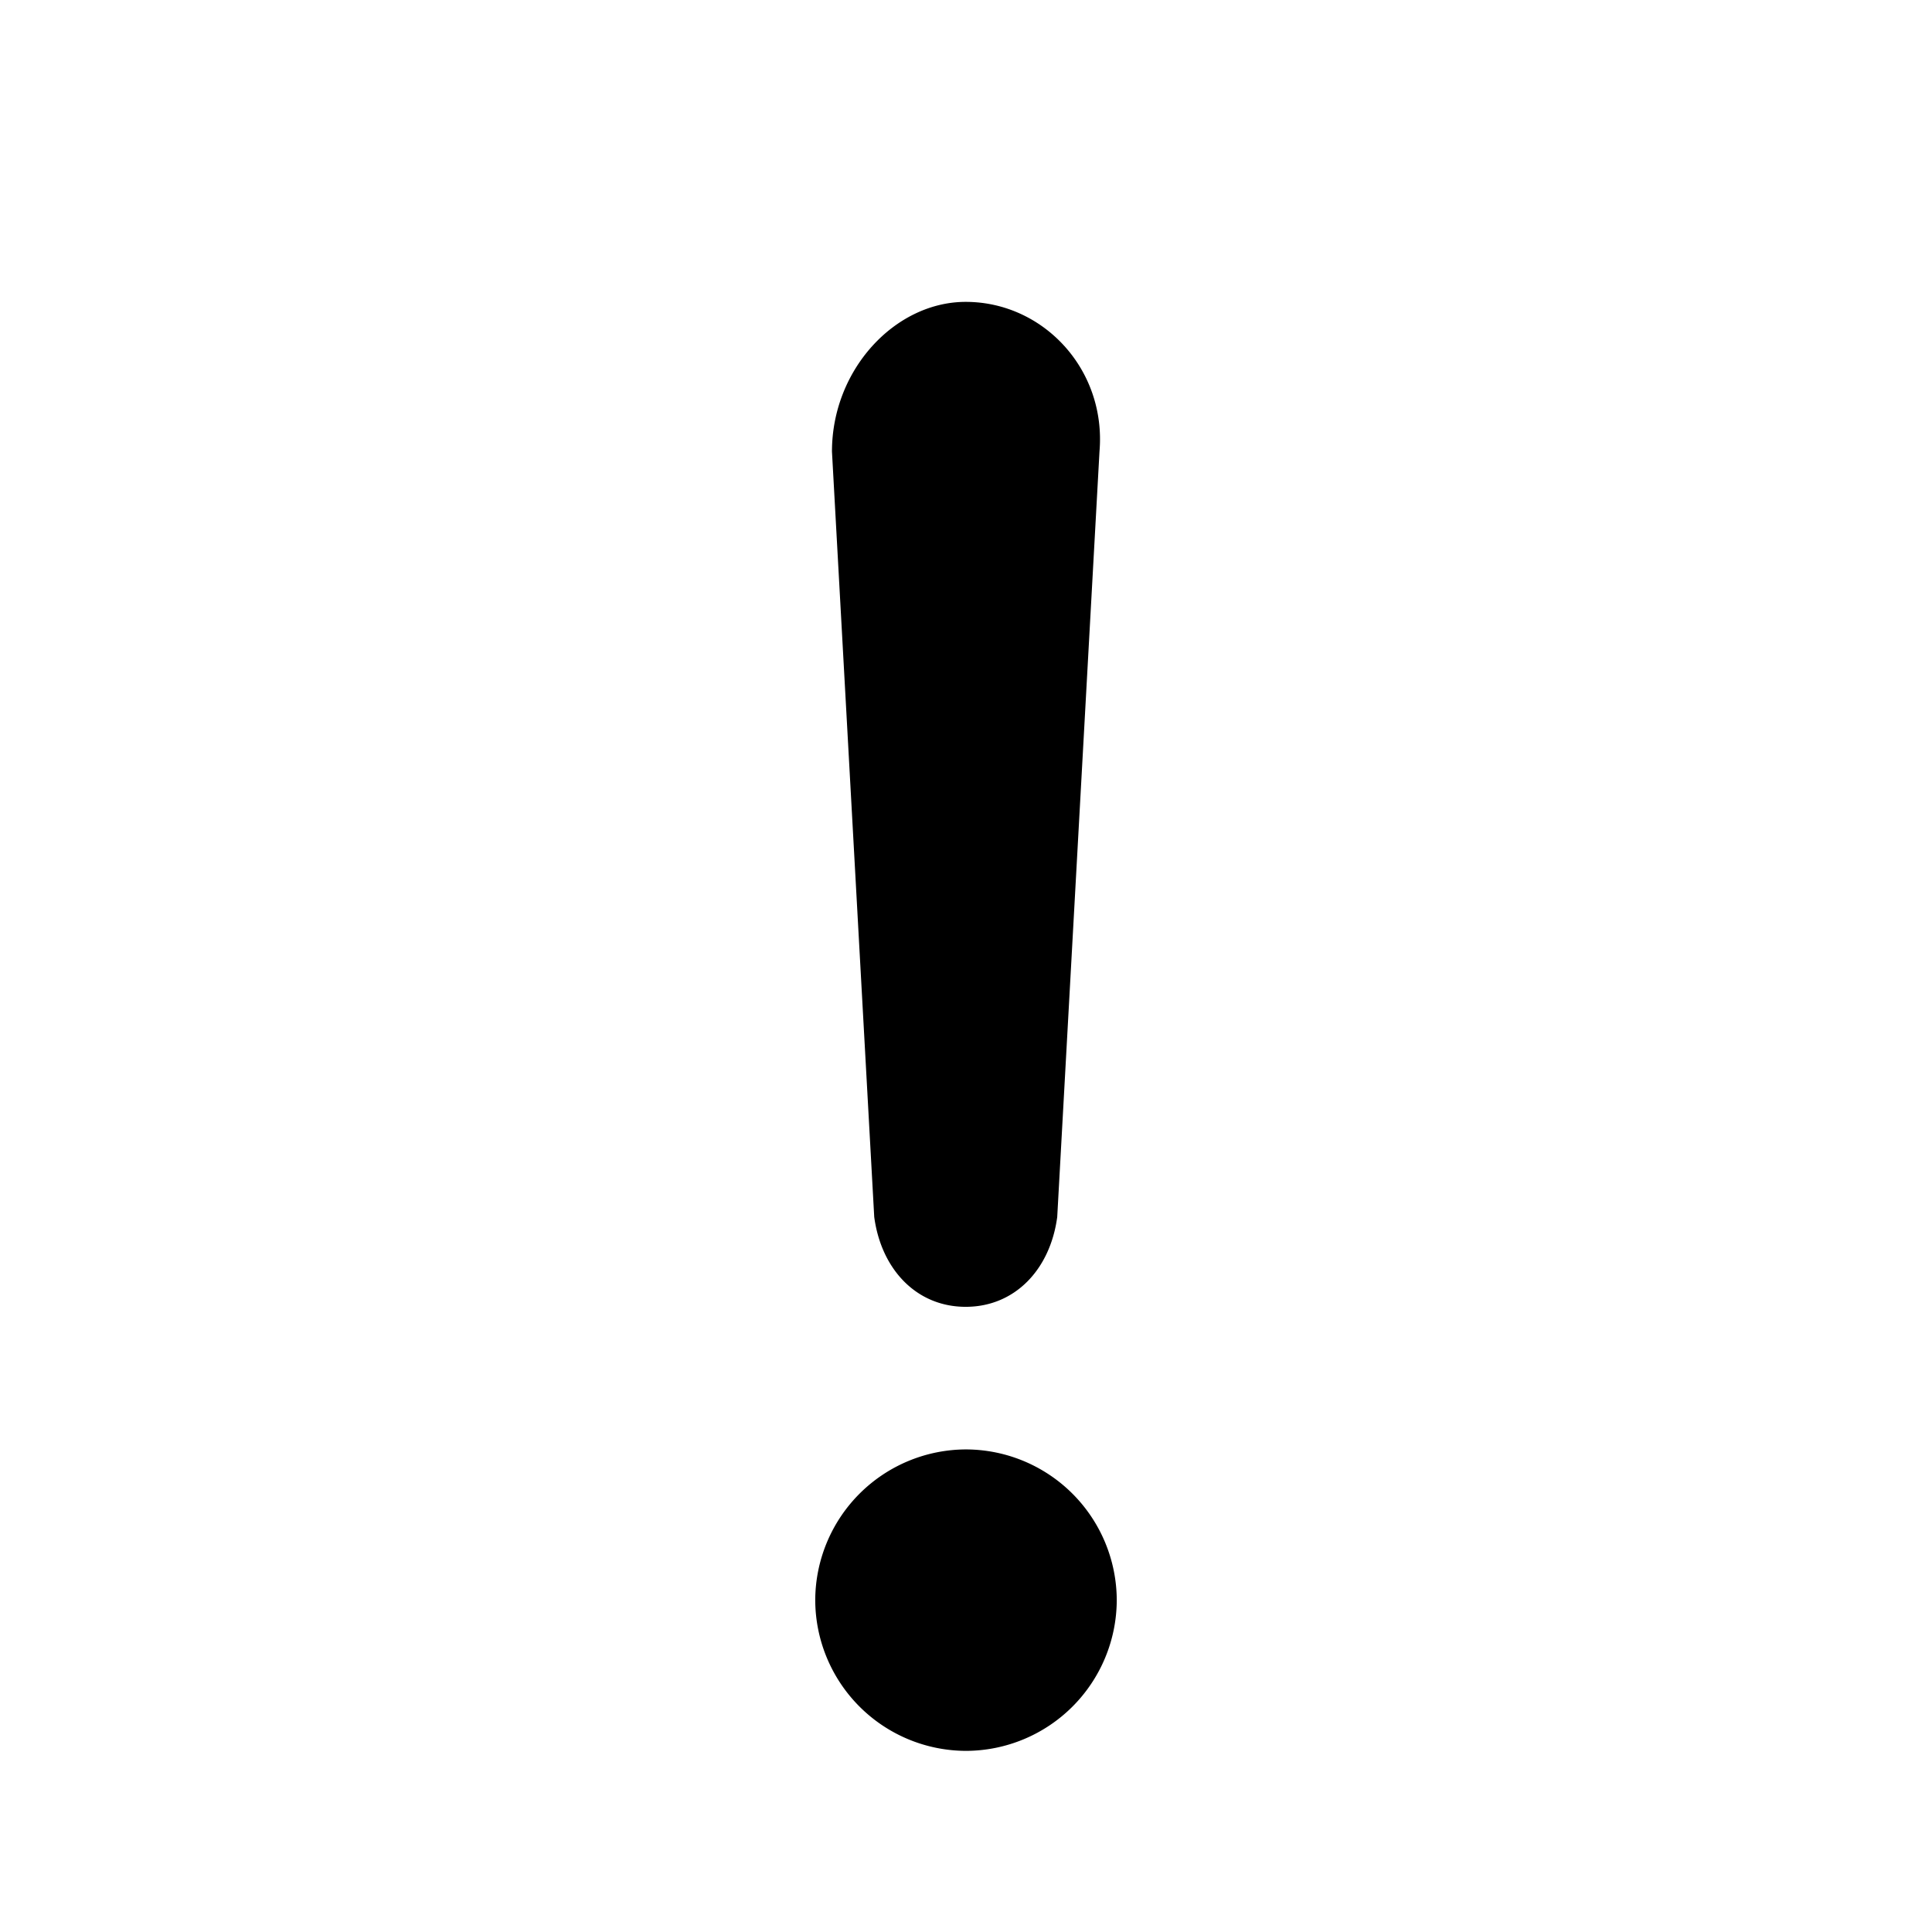 <svg xmlns="http://www.w3.org/2000/svg" fill="none" aria-hidden="true" viewBox="0 0 32 32">
    <path fill="currentColor" fill-rule="evenodd" d="M14.48 20.157c.117.868.7 1.488 1.515 1.488.816 0 1.4-.62 1.516-1.488l.7-12.678C18.326 6.116 17.277 5 15.995 5 14.83 5 13.78 6.116 13.78 7.48l.7 12.677zm-.977 6.346A2.504 2.504 0 0116 24.007a2.504 2.504 0 012.497 2.496A2.504 2.504 0 0116 29a2.504 2.504 0 01-2.497-2.497z" clip-rule="evenodd"/>
</svg>

